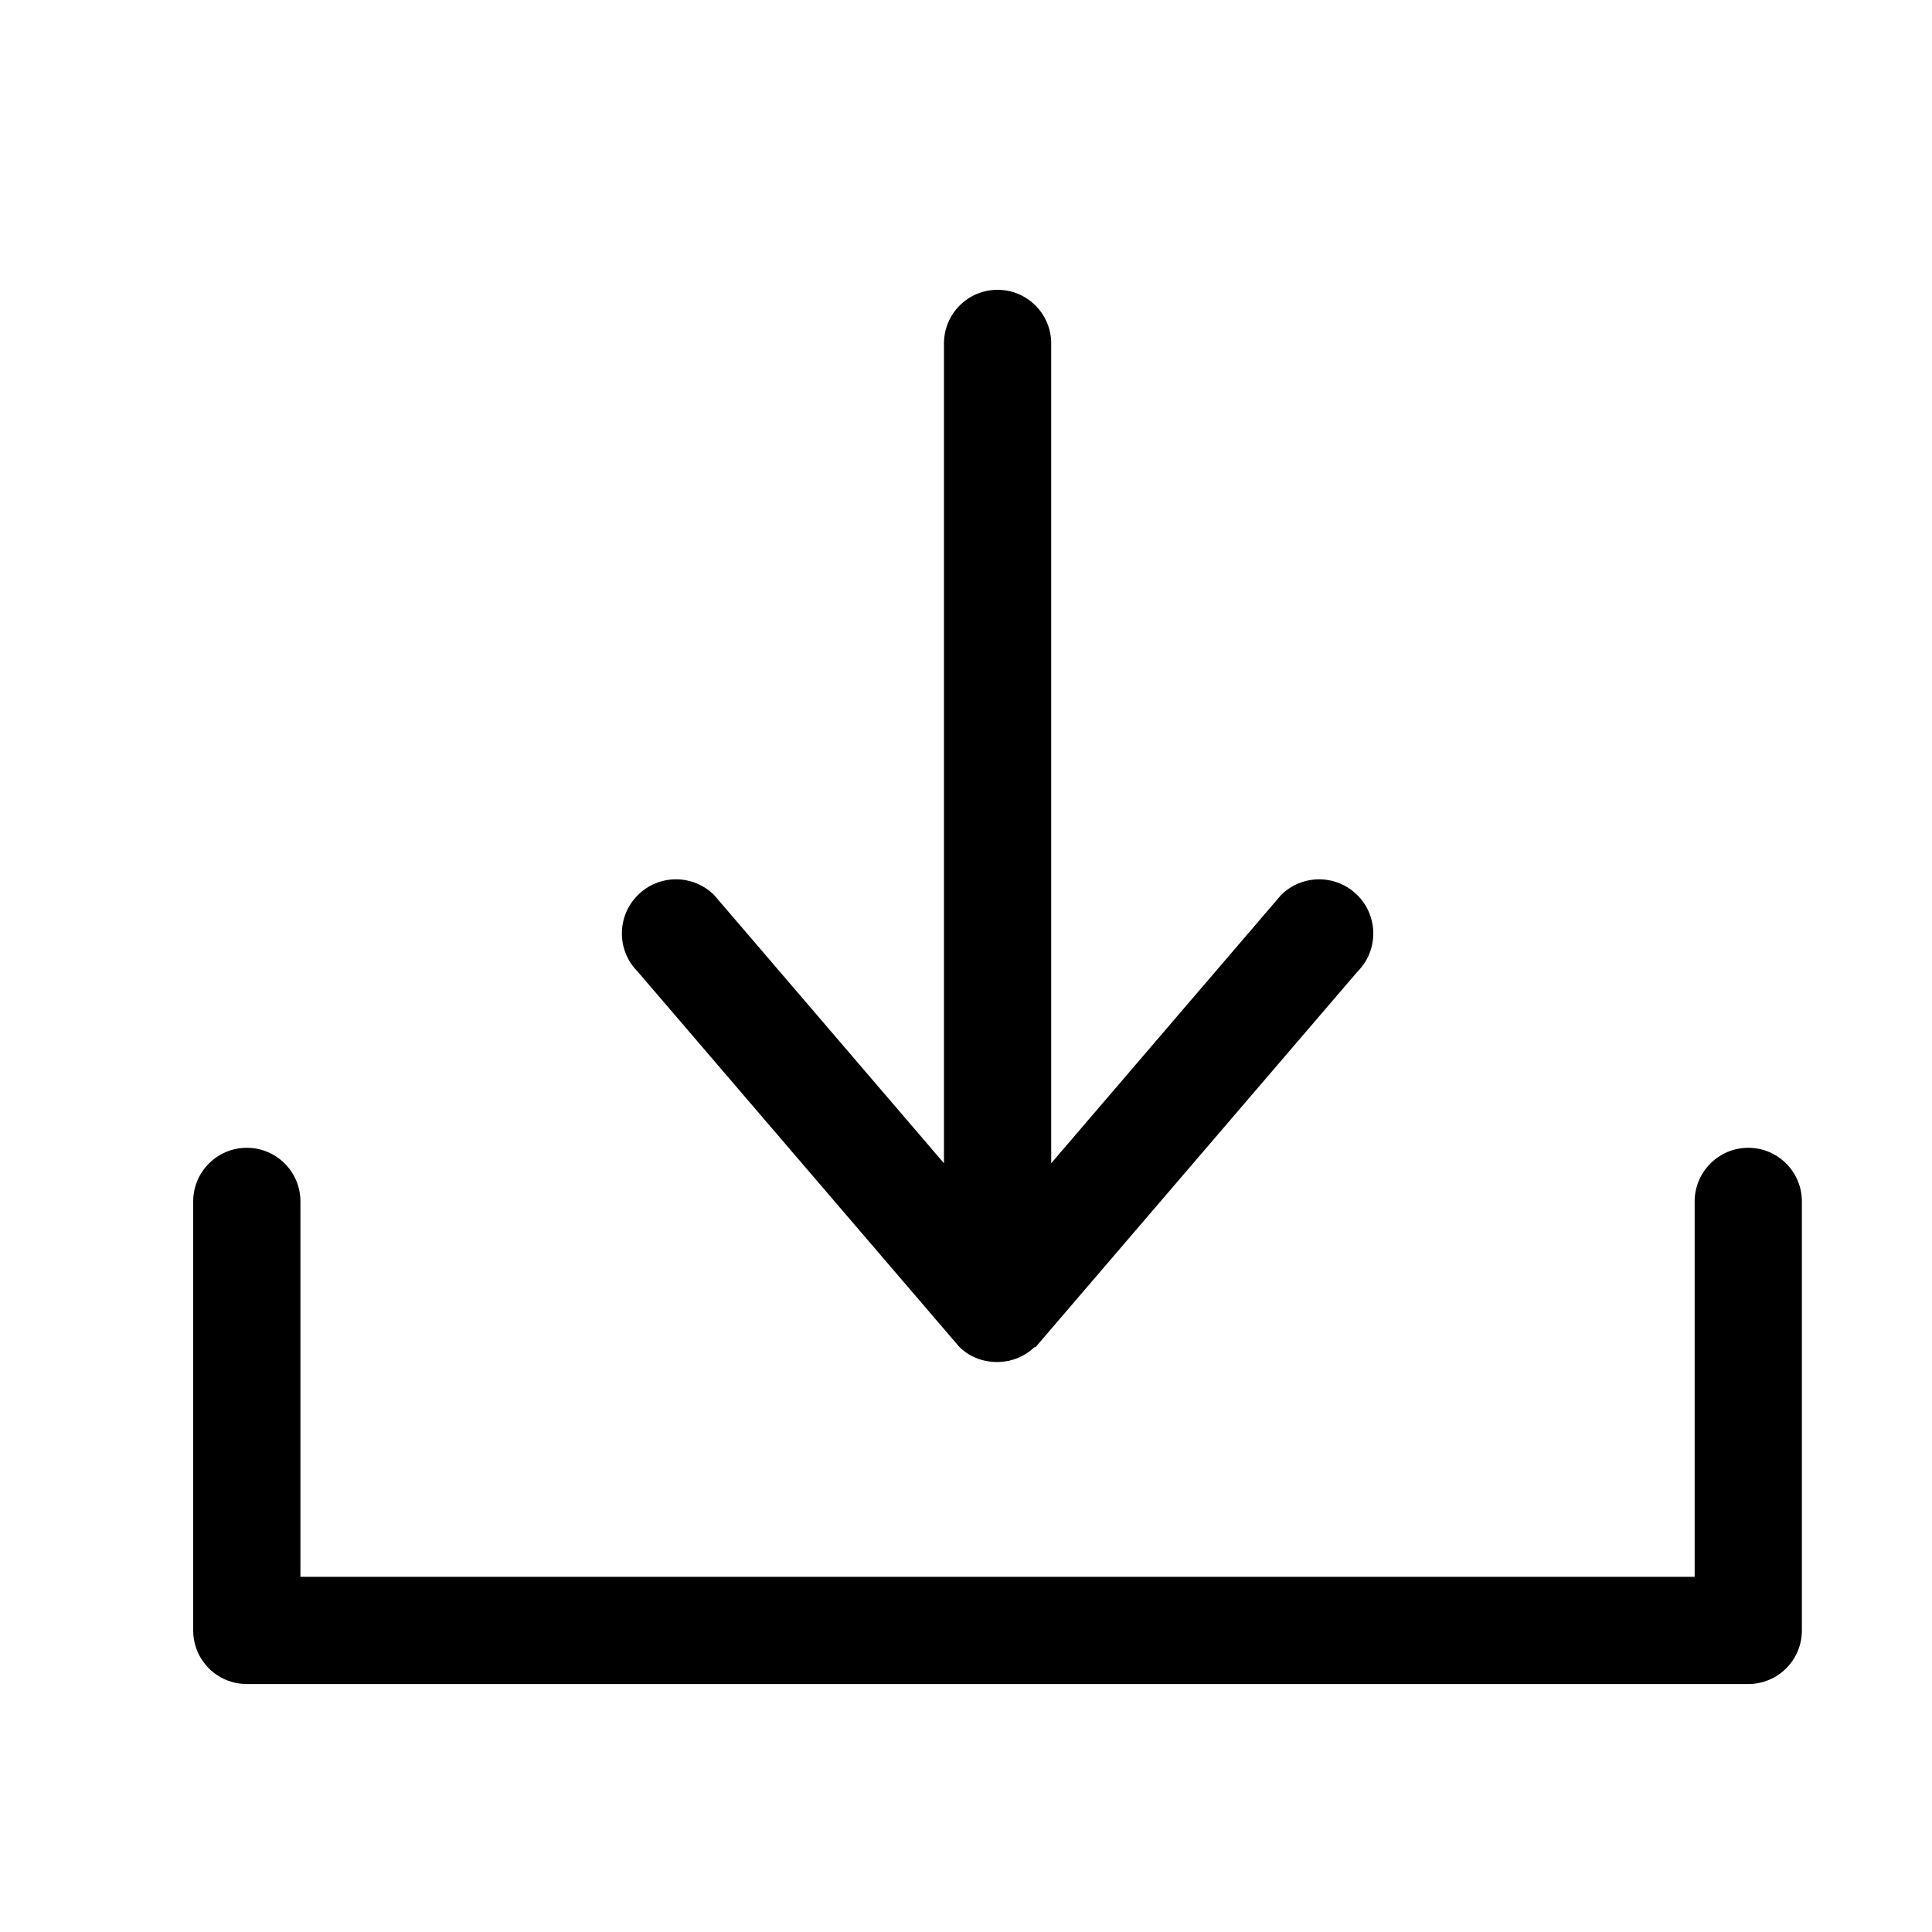 <?xml version="1.0" encoding="UTF-8"?>
<svg width="20px" height="20px" viewBox="0 0 20 20" version="1.1" xmlns="http://www.w3.org/2000/svg" xmlns:xlink="http://www.w3.org/1999/xlink">
    <!-- Generator: Sketch 52.5 (67469) - http://www.bohemiancoding.com/sketch -->
    <title>icon/download</title>
    <desc>Created with Sketch.</desc>
    <g id="icon/download" stroke="none" stroke-width="1" fill="none" fill-rule="evenodd">
        <path d="M18.098,17.433 L2.555,17.433 C2.248,17.433 2,17.185 2,16.878 L2,12.437 C2,12.131 2.248,11.882 2.555,11.882 C2.862,11.882 3.11,12.131 3.11,12.437 L3.11,16.323 L17.543,16.323 L17.543,12.437 C17.543,12.131 17.792,11.882 18.098,11.882 C18.405,11.882 18.653,12.131 18.653,12.437 L18.653,16.878 C18.653,17.185 18.405,17.433 18.098,17.433 L18.098,17.433 Z M10.724,13.941 C10.719,13.947 10.71,13.945 10.704,13.95 C10.609,14.039 10.484,14.094 10.345,14.099 C10.343,14.099 10.342,14.099 10.341,14.099 C10.192,14.104 10.043,14.055 9.929,13.941 L6.602,10.059 C6.383,9.841 6.383,9.486 6.602,9.267 C6.82,9.048 7.175,9.048 7.394,9.267 L9.772,12.042 L9.772,3.555 C9.772,3.248 10.02,3 10.327,3 C10.633,3 10.882,3.249 10.882,3.555 L10.882,12.042 L13.26,9.267 C13.478,9.048 13.833,9.048 14.052,9.267 C14.271,9.486 14.271,9.841 14.052,10.059 L10.724,13.941 L10.724,13.941 Z" id="Shape" fill="#000000"></path>
    </g>
</svg>